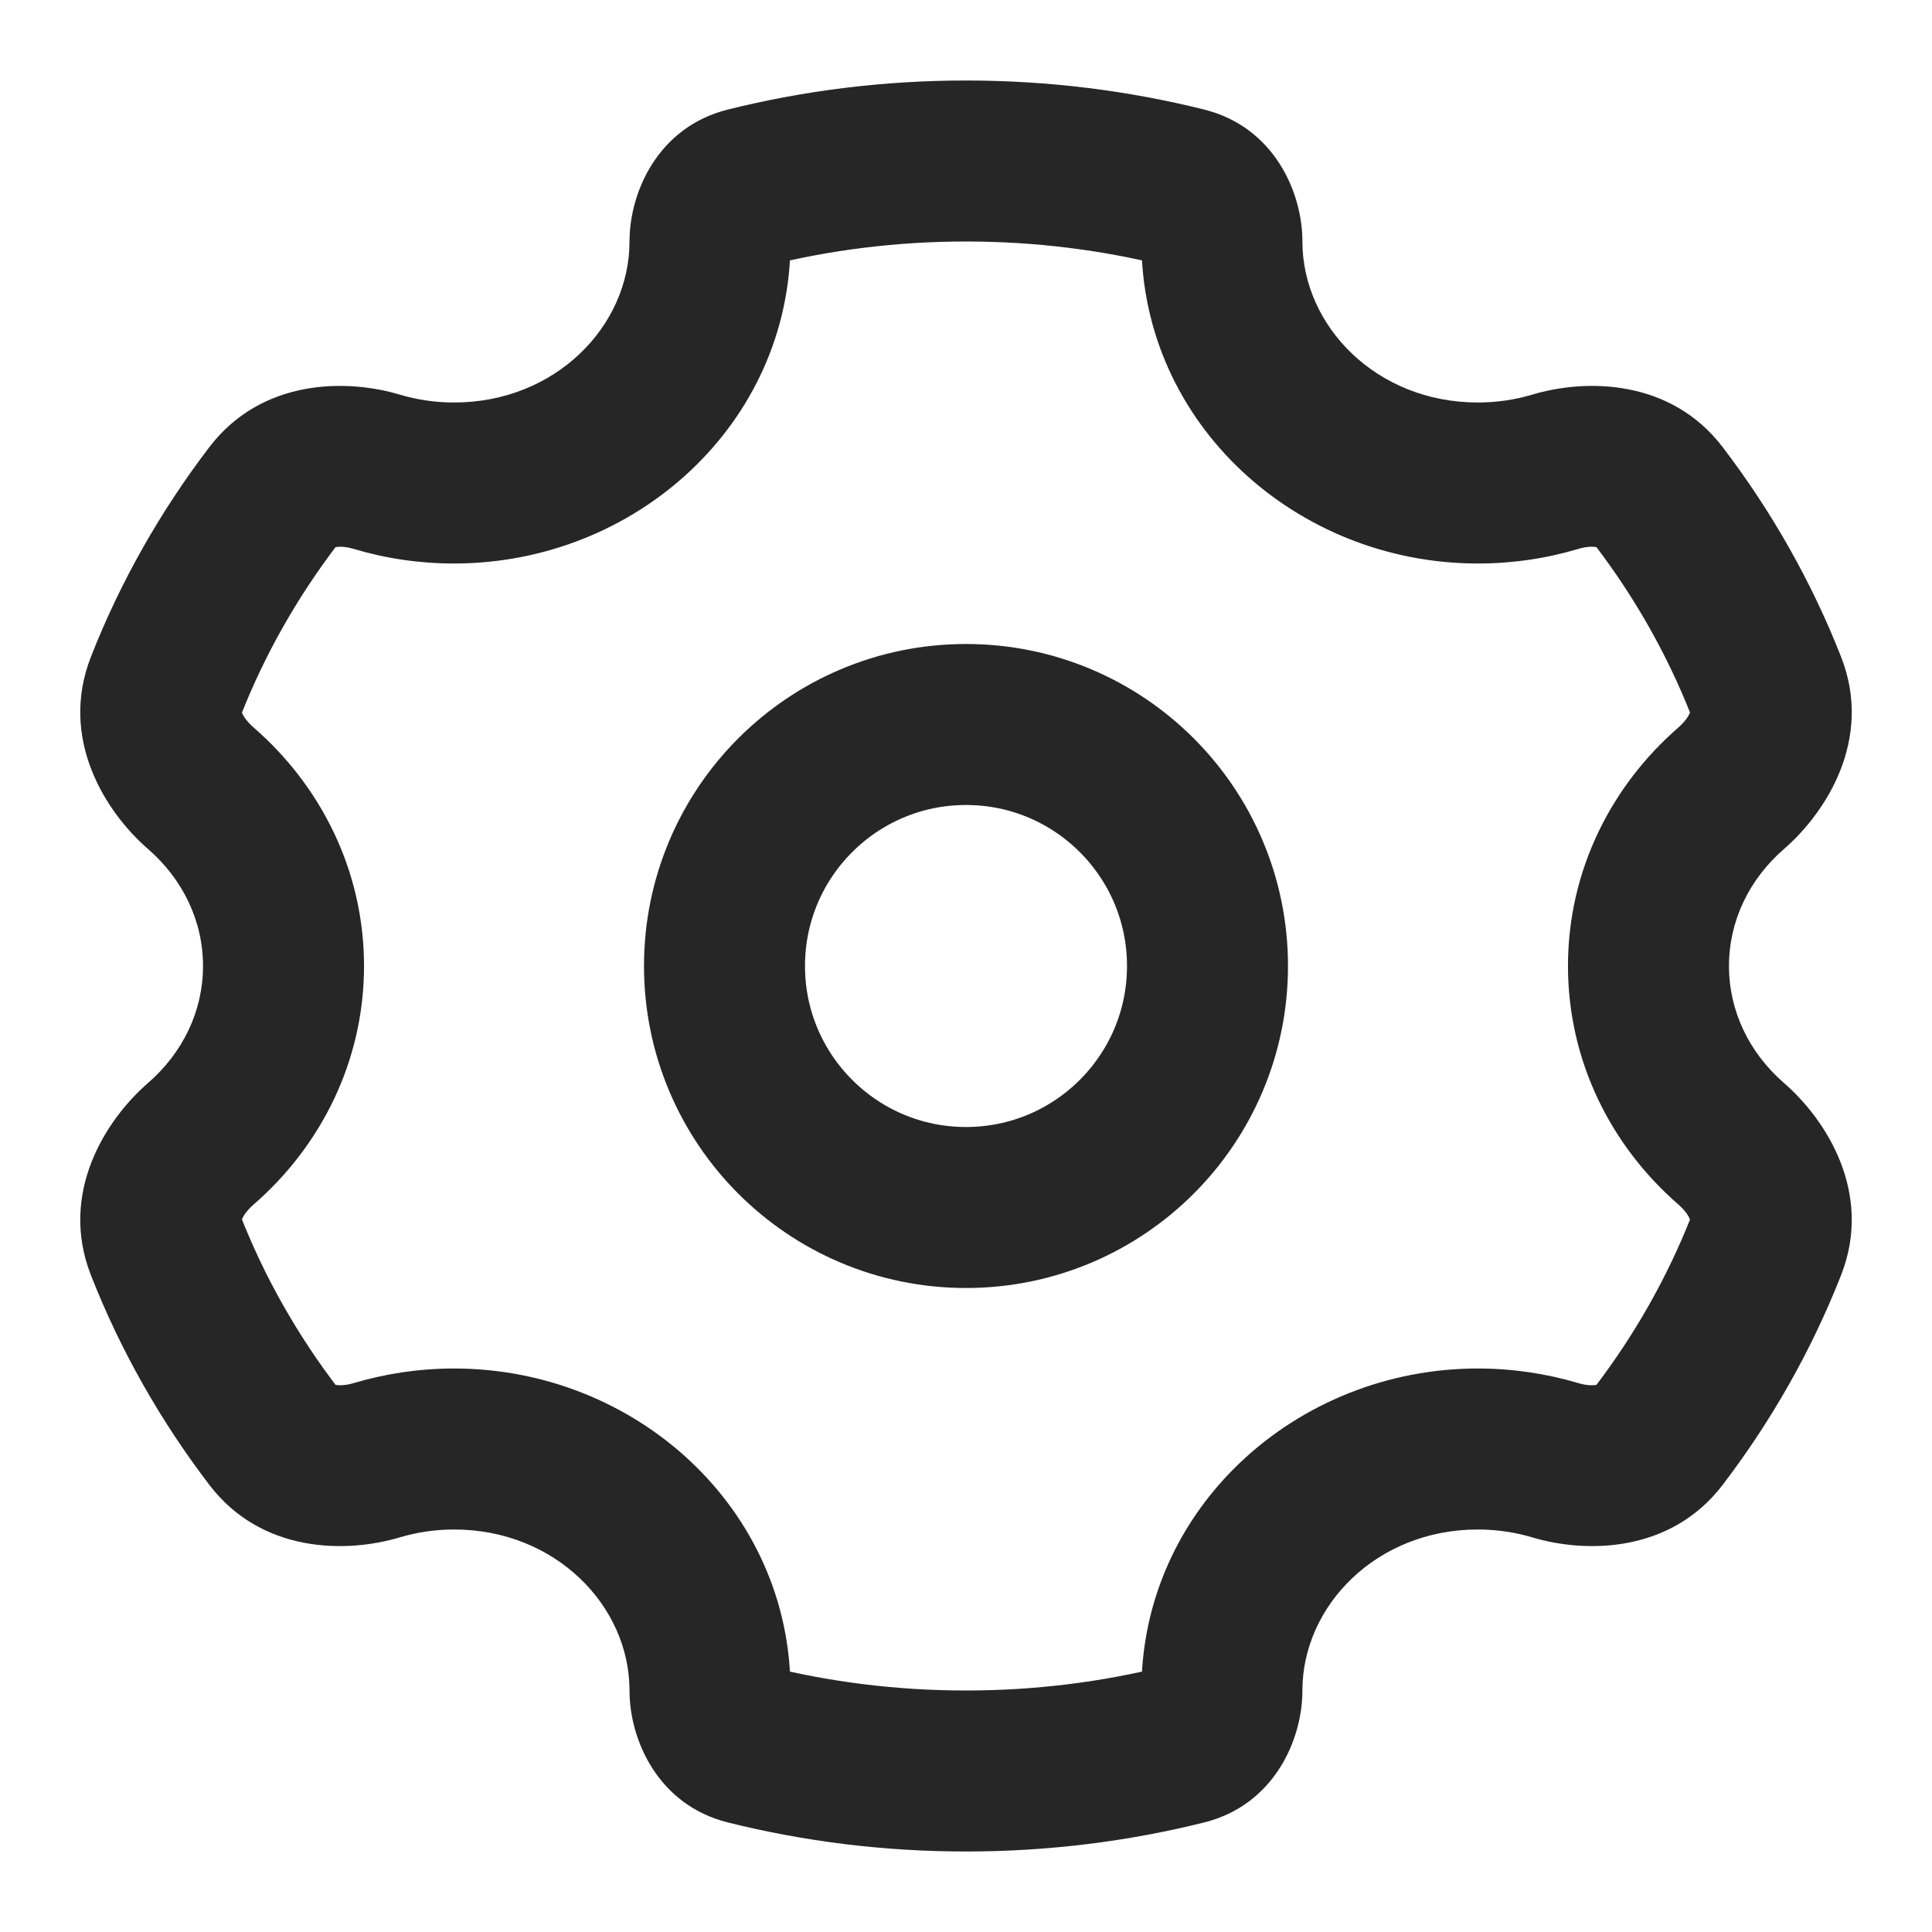 <svg width="24" height="24" viewBox="0 0 24 24" fill="none" xmlns="http://www.w3.org/2000/svg">
<path d="M4.678 5.86L4.391 6.818L4.678 5.86ZM2.493 14.21L3.148 14.965L2.493 14.21ZM9.283 21.668L9.525 20.698L9.283 21.668ZM19.322 18.14L19.609 17.182L19.322 18.14ZM21.507 14.21L22.162 13.454L21.507 14.21ZM20.605 6.162L21.4 5.555L20.605 6.162ZM4.678 18.14L4.965 19.098L4.678 18.14ZM3.395 17.838L4.19 17.232L3.395 17.838ZM21.94 8.523L21.009 8.889L21.94 8.523ZM21.507 9.79L20.852 9.035L21.507 9.79ZM14.717 21.668L14.959 22.639L14.717 21.668ZM9.283 2.332L9.041 1.361L9.283 2.332ZM14.959 1.361C14.013 1.125 13.021 1 12 1V3C12.857 3 13.686 3.105 14.475 3.302L14.959 1.361ZM18.358 5C17.099 5 16.179 4.051 16.179 3H14.179C14.179 5.263 16.106 7 18.358 7V5ZM19.035 4.902C18.823 4.965 18.596 5 18.358 5V7C18.792 7 19.212 6.937 19.609 6.818L19.035 4.902ZM22.87 8.158C22.502 7.222 22.005 6.348 21.4 5.555L19.81 6.768C20.306 7.418 20.711 8.13 21.009 8.889L22.87 8.158ZM21.478 12C21.478 11.438 21.731 10.92 22.162 10.546L20.852 9.035C20.018 9.758 19.478 10.813 19.478 12H21.478ZM22.162 13.454C21.731 13.08 21.478 12.562 21.478 12H19.478C19.478 13.187 20.018 14.242 20.852 14.965L22.162 13.454ZM21.4 18.445C22.005 17.652 22.502 16.778 22.87 15.842L21.009 15.111C20.711 15.87 20.306 16.582 19.81 17.232L21.4 18.445ZM18.358 19C18.596 19 18.823 19.035 19.035 19.098L19.609 17.182C19.212 17.064 18.792 17 18.358 17V19ZM16.179 21C16.179 19.949 17.099 19 18.358 19V17C16.106 17 14.179 18.737 14.179 21H16.179ZM12 23C13.021 23 14.013 22.875 14.959 22.639L14.475 20.698C13.686 20.895 12.857 21 12 21V23ZM9.041 22.639C9.987 22.875 10.979 23 12 23V21C11.143 21 10.313 20.895 9.525 20.698L9.041 22.639ZM5.641 19C6.9 19 7.82 19.949 7.82 21H9.82C9.82 18.737 7.894 17 5.641 17V19ZM4.965 19.098C5.176 19.035 5.403 19 5.641 19V17C5.208 17 4.787 17.064 4.391 17.182L4.965 19.098ZM1.13 15.842C1.497 16.778 1.995 17.652 2.6 18.445L4.19 17.232C3.694 16.582 3.289 15.87 2.991 15.111L1.13 15.842ZM2.522 12C2.522 12.562 2.269 13.08 1.838 13.454L3.148 14.965C3.982 14.242 4.522 13.187 4.522 12H2.522ZM1.838 10.546C2.269 10.92 2.522 11.438 2.522 12H4.522C4.522 10.813 3.982 9.758 3.148 9.035L1.838 10.546ZM2.6 5.555C1.995 6.348 1.497 7.222 1.13 8.158L2.991 8.889C3.289 8.13 3.694 7.418 4.19 6.768L2.6 5.555ZM5.641 5C5.403 5 5.176 4.965 4.965 4.902L4.391 6.818C4.787 6.937 5.208 7 5.641 7V5ZM7.82 3C7.82 4.051 6.9 5 5.641 5V7C7.894 7 9.82 5.263 9.82 3H7.82ZM12 1C10.979 1 9.987 1.125 9.041 1.361L9.525 3.302C10.313 3.105 11.143 3 12 3V1ZM4.19 6.768C4.179 6.782 4.166 6.793 4.156 6.799C4.148 6.804 4.15 6.8 4.168 6.797C4.21 6.789 4.291 6.788 4.391 6.818L4.965 4.902C4.305 4.704 3.25 4.703 2.6 5.555L4.19 6.768ZM2.991 15.111C2.998 15.128 3 15.147 3 15.16C3 15.171 2.998 15.168 3.004 15.151C3.011 15.133 3.025 15.104 3.051 15.069C3.077 15.035 3.109 14.999 3.148 14.965L1.838 13.454C1.316 13.907 0.728 14.819 1.13 15.842L2.991 15.111ZM9.525 20.698C9.653 20.73 9.737 20.809 9.777 20.871C9.813 20.925 9.82 20.97 9.82 21H7.82C7.82 21.616 8.176 22.423 9.041 22.639L9.525 20.698ZM3.148 9.035C3.109 9.001 3.077 8.965 3.051 8.931C3.025 8.896 3.011 8.867 3.004 8.849C2.998 8.832 3 8.829 3 8.84C3 8.853 2.998 8.872 2.991 8.889L1.13 8.158C0.728 9.181 1.316 10.093 1.838 10.546L3.148 9.035ZM19.81 17.232C19.82 17.218 19.834 17.207 19.844 17.201C19.852 17.197 19.85 17.2 19.832 17.203C19.79 17.212 19.709 17.212 19.609 17.182L19.035 19.098C19.695 19.296 20.75 19.297 21.4 18.445L19.81 17.232ZM20.852 14.965C20.89 14.999 20.923 15.035 20.949 15.069C20.974 15.104 20.988 15.133 20.995 15.151C21.002 15.168 21 15.171 21 15.16C21 15.147 21.002 15.128 21.009 15.111L22.87 15.842C23.272 14.819 22.684 13.907 22.162 13.454L20.852 14.965ZM19.609 6.818C19.709 6.788 19.79 6.788 19.832 6.797C19.85 6.8 19.852 6.803 19.844 6.799C19.834 6.793 19.82 6.782 19.81 6.768L21.4 5.555C20.75 4.703 19.695 4.704 19.035 4.902L19.609 6.818ZM4.391 17.182C4.291 17.212 4.21 17.211 4.168 17.203C4.15 17.2 4.148 17.196 4.156 17.201C4.166 17.207 4.179 17.218 4.19 17.232L2.6 18.445C3.25 19.297 4.305 19.296 4.965 19.098L4.391 17.182ZM21.009 8.889C21.002 8.872 21 8.853 21 8.84C21 8.829 21.002 8.832 20.995 8.849C20.988 8.867 20.974 8.896 20.949 8.93C20.923 8.965 20.89 9.001 20.852 9.035L22.162 10.546C22.684 10.093 23.272 9.181 22.87 8.158L21.009 8.889ZM14.179 21C14.179 20.97 14.186 20.925 14.222 20.871C14.262 20.809 14.346 20.73 14.475 20.698L14.959 22.639C15.824 22.423 16.179 21.616 16.179 21H14.179ZM9.82 3C9.82 3.03 9.813 3.075 9.777 3.129C9.737 3.191 9.653 3.27 9.525 3.302L9.041 1.361C8.176 1.577 7.82 2.384 7.82 3H9.82ZM14.475 3.302C14.346 3.27 14.262 3.19 14.222 3.129C14.186 3.075 14.179 3.03 14.179 3H16.179C16.179 2.384 15.824 1.577 14.959 1.361L14.475 3.302Z" fill="#262626"/>
<circle cx="12" cy="12" r="3" stroke="#262626" stroke-width="2"/>
</svg>
